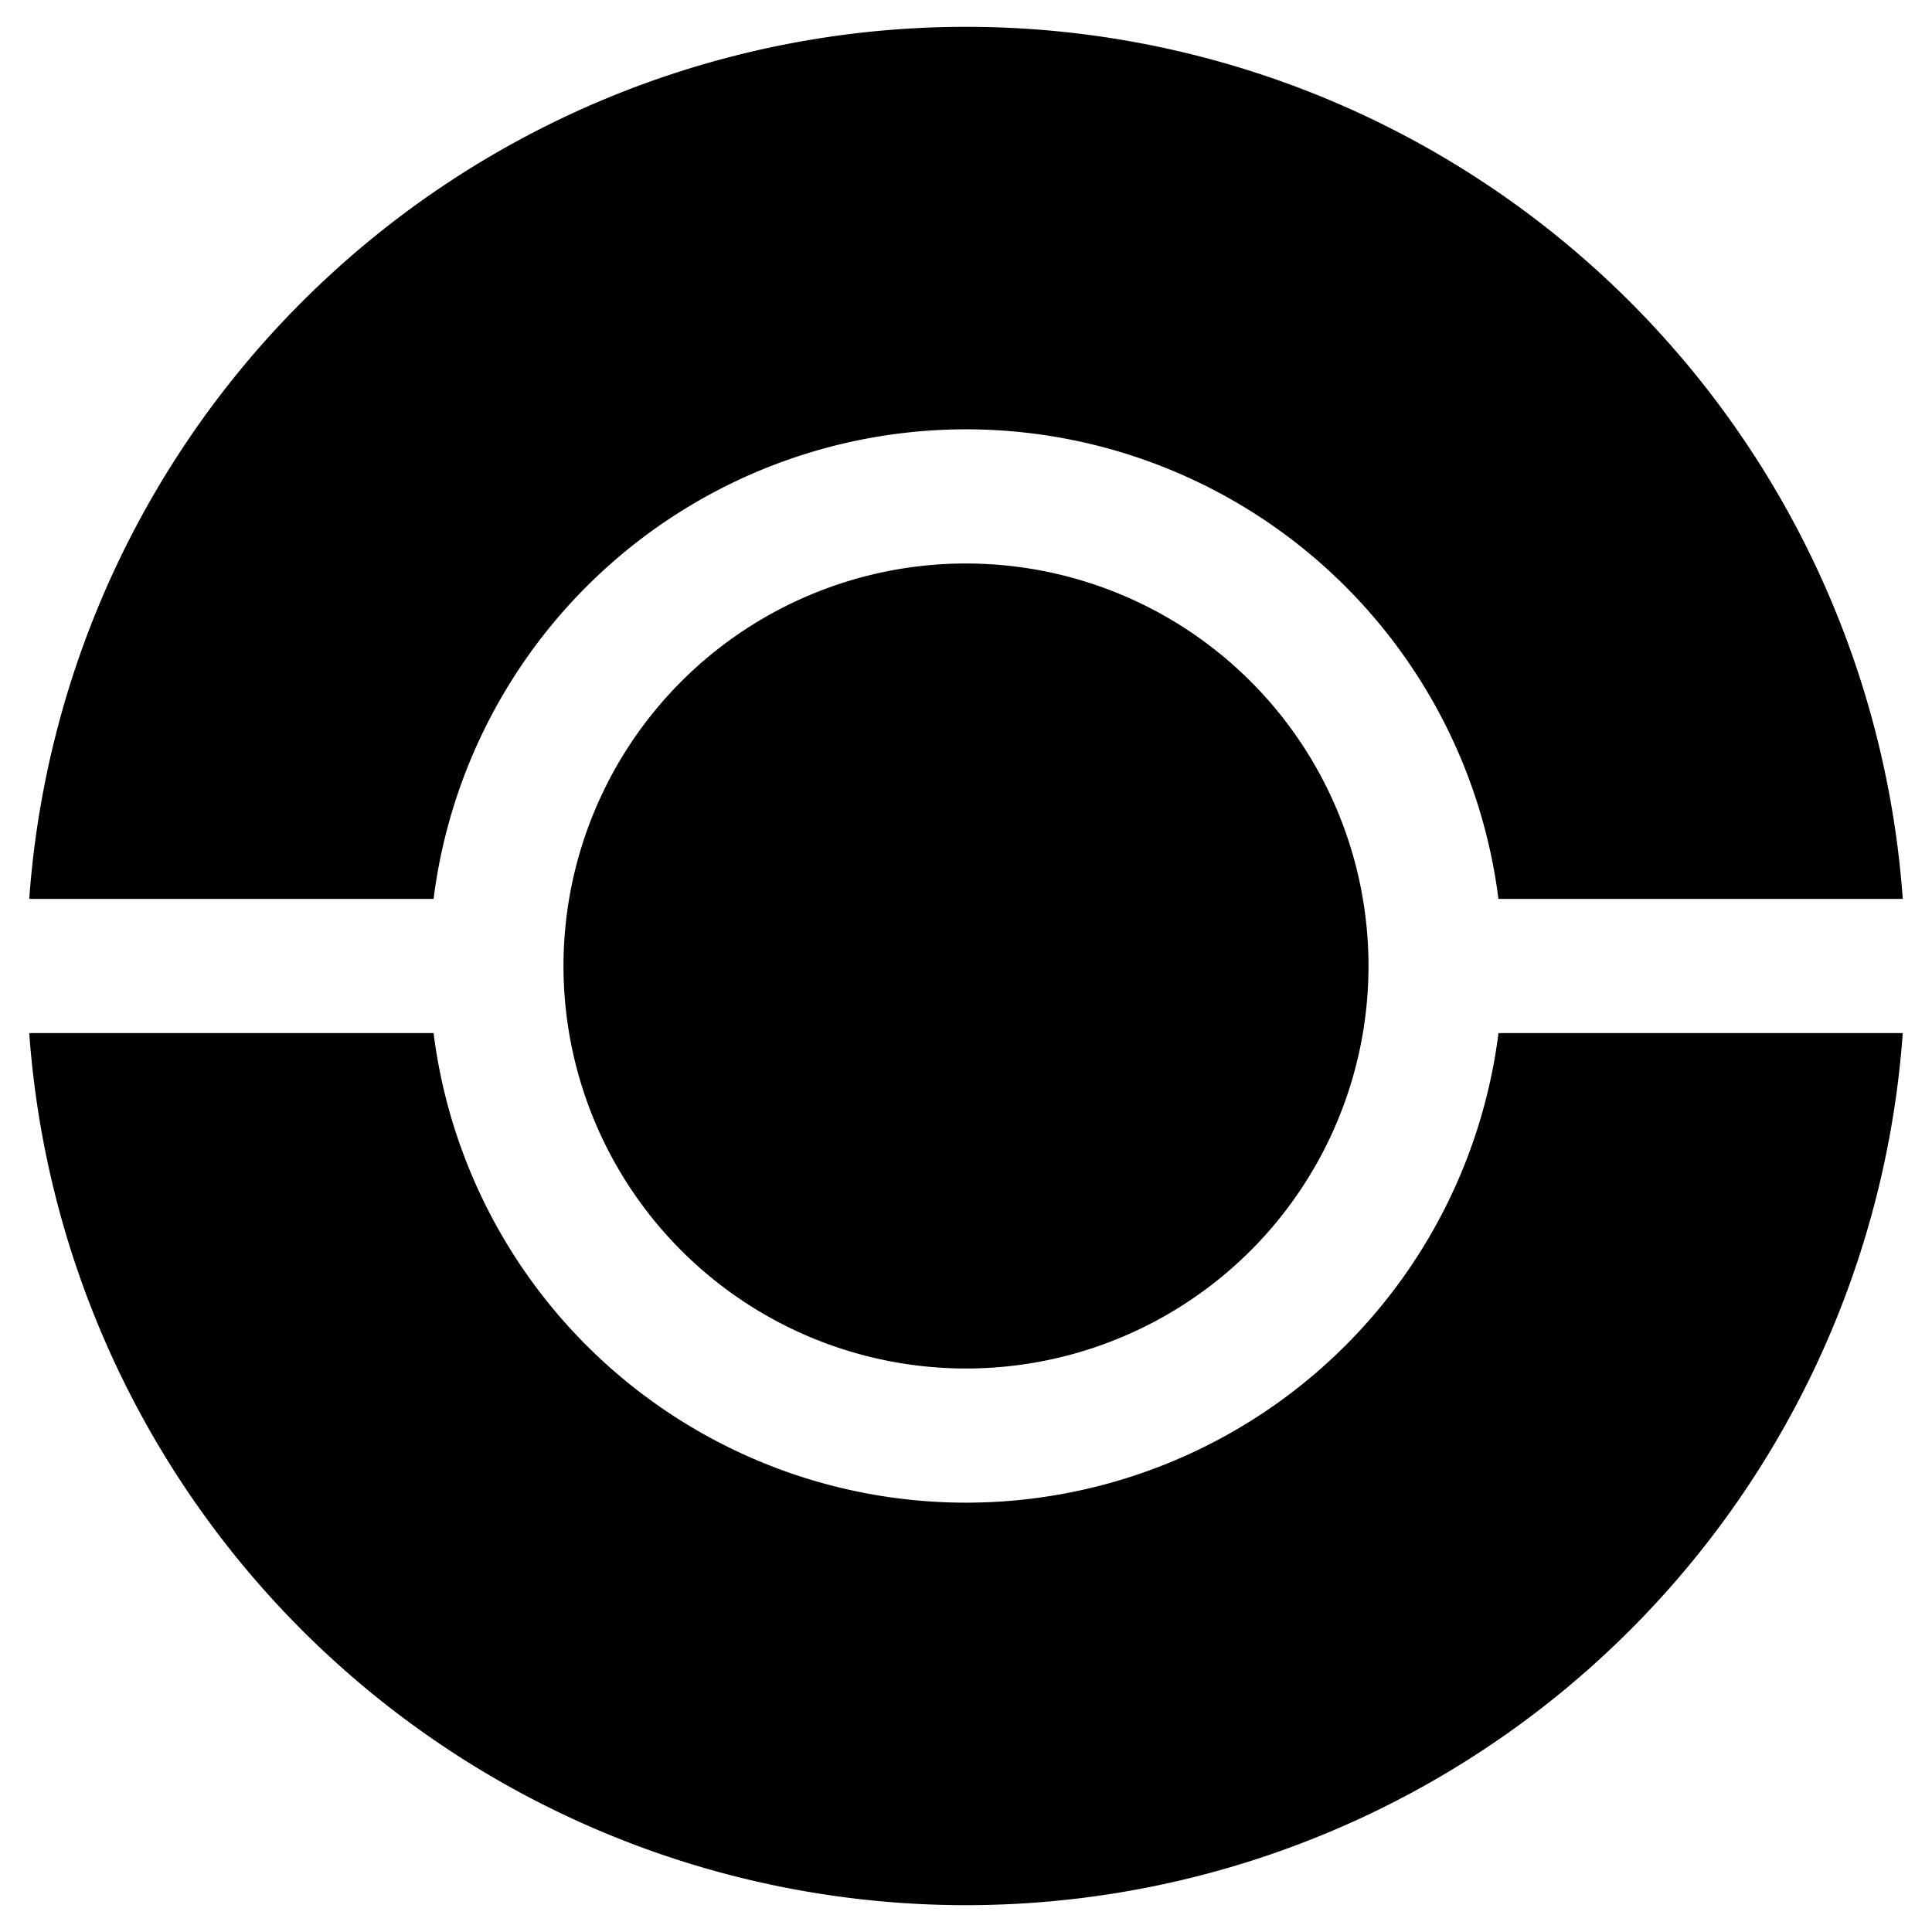 <?xml version="1.0" encoding="UTF-8" standalone="no"?>
<svg
   xmlns:dc="http://purl.org/dc/elements/1.1/"
   xmlns:cc="http://creativecommons.org/ns#"
   xmlns:rdf="http://www.w3.org/1999/02/22-rdf-syntax-ns#"
   xmlns:svg="http://www.w3.org/2000/svg"
   xmlns="http://www.w3.org/2000/svg"
   xmlns:sodipodi="http://sodipodi.sourceforge.net/DTD/sodipodi-0.dtd"
   xmlns:inkscape="http://www.inkscape.org/namespaces/inkscape"
   sodipodi:docname="pokeball.svg"
   inkscape:version="1.0 (4035a4fb49, 2020-05-01)"
   id="svg8"
   version="1.1"
   viewBox="0 0 36 36"
   height="36mm"
   width="36mm">
  <defs
     id="defs2" />
  <sodipodi:namedview
     inkscape:window-maximized="1"
     inkscape:window-y="-8"
     inkscape:window-x="-8"
     inkscape:window-height="1017"
     inkscape:window-width="1920"
     showgrid="false"
     inkscape:document-rotation="0"
     inkscape:current-layer="layer1"
     inkscape:document-units="mm"
     inkscape:cy="66.055388"
     inkscape:cx="142.13311"
     inkscape:zoom="2.8"
     inkscape:pageshadow="2"
     inkscape:pageopacity="0.0"
     borderopacity="1.0"
     bordercolor="#666666"
     pagecolor="#ffffff"
     id="base" />
  <g
     id="layer1"
     inkscape:groupmode="layer"
     inkscape:label="Capa 1">
    <path
       d="M 18,0.5 A 17.5,17.5 0 0 0 0.545,16.75 H 8.079 a 10,10 0 0 1 9.921,-8.75 10,10 0 0 1 9.921,8.75 h 7.534 A 17.5,17.5 0 0 0 18,0.5 Z m -0.054,10 a 7.5,7.5 0 0 0 -7.446,7.5 A 7.5,7.5 0 0 0 18,25.5 7.5,7.5 0 0 0 25.5,18 7.5,7.5 0 0 0 18,10.5 a 7.5,7.5 0 0 0 -0.054,0 z M 0.545,19.25 A 17.5,17.5 0 0 0 18,35.5 17.5,17.5 0 0 0 35.455,19.25 h -7.533 A 10,10 0 0 1 18,28 10,10 0 0 1 8.079,19.25 Z"
       style="fill:#000000;fill-opacity:1;fill-rule:evenodd;stroke-width:0.228;stroke-linecap:round;stroke-linejoin:round;stroke-opacity:0.682"
       id="path835" />
  </g>
</svg>
